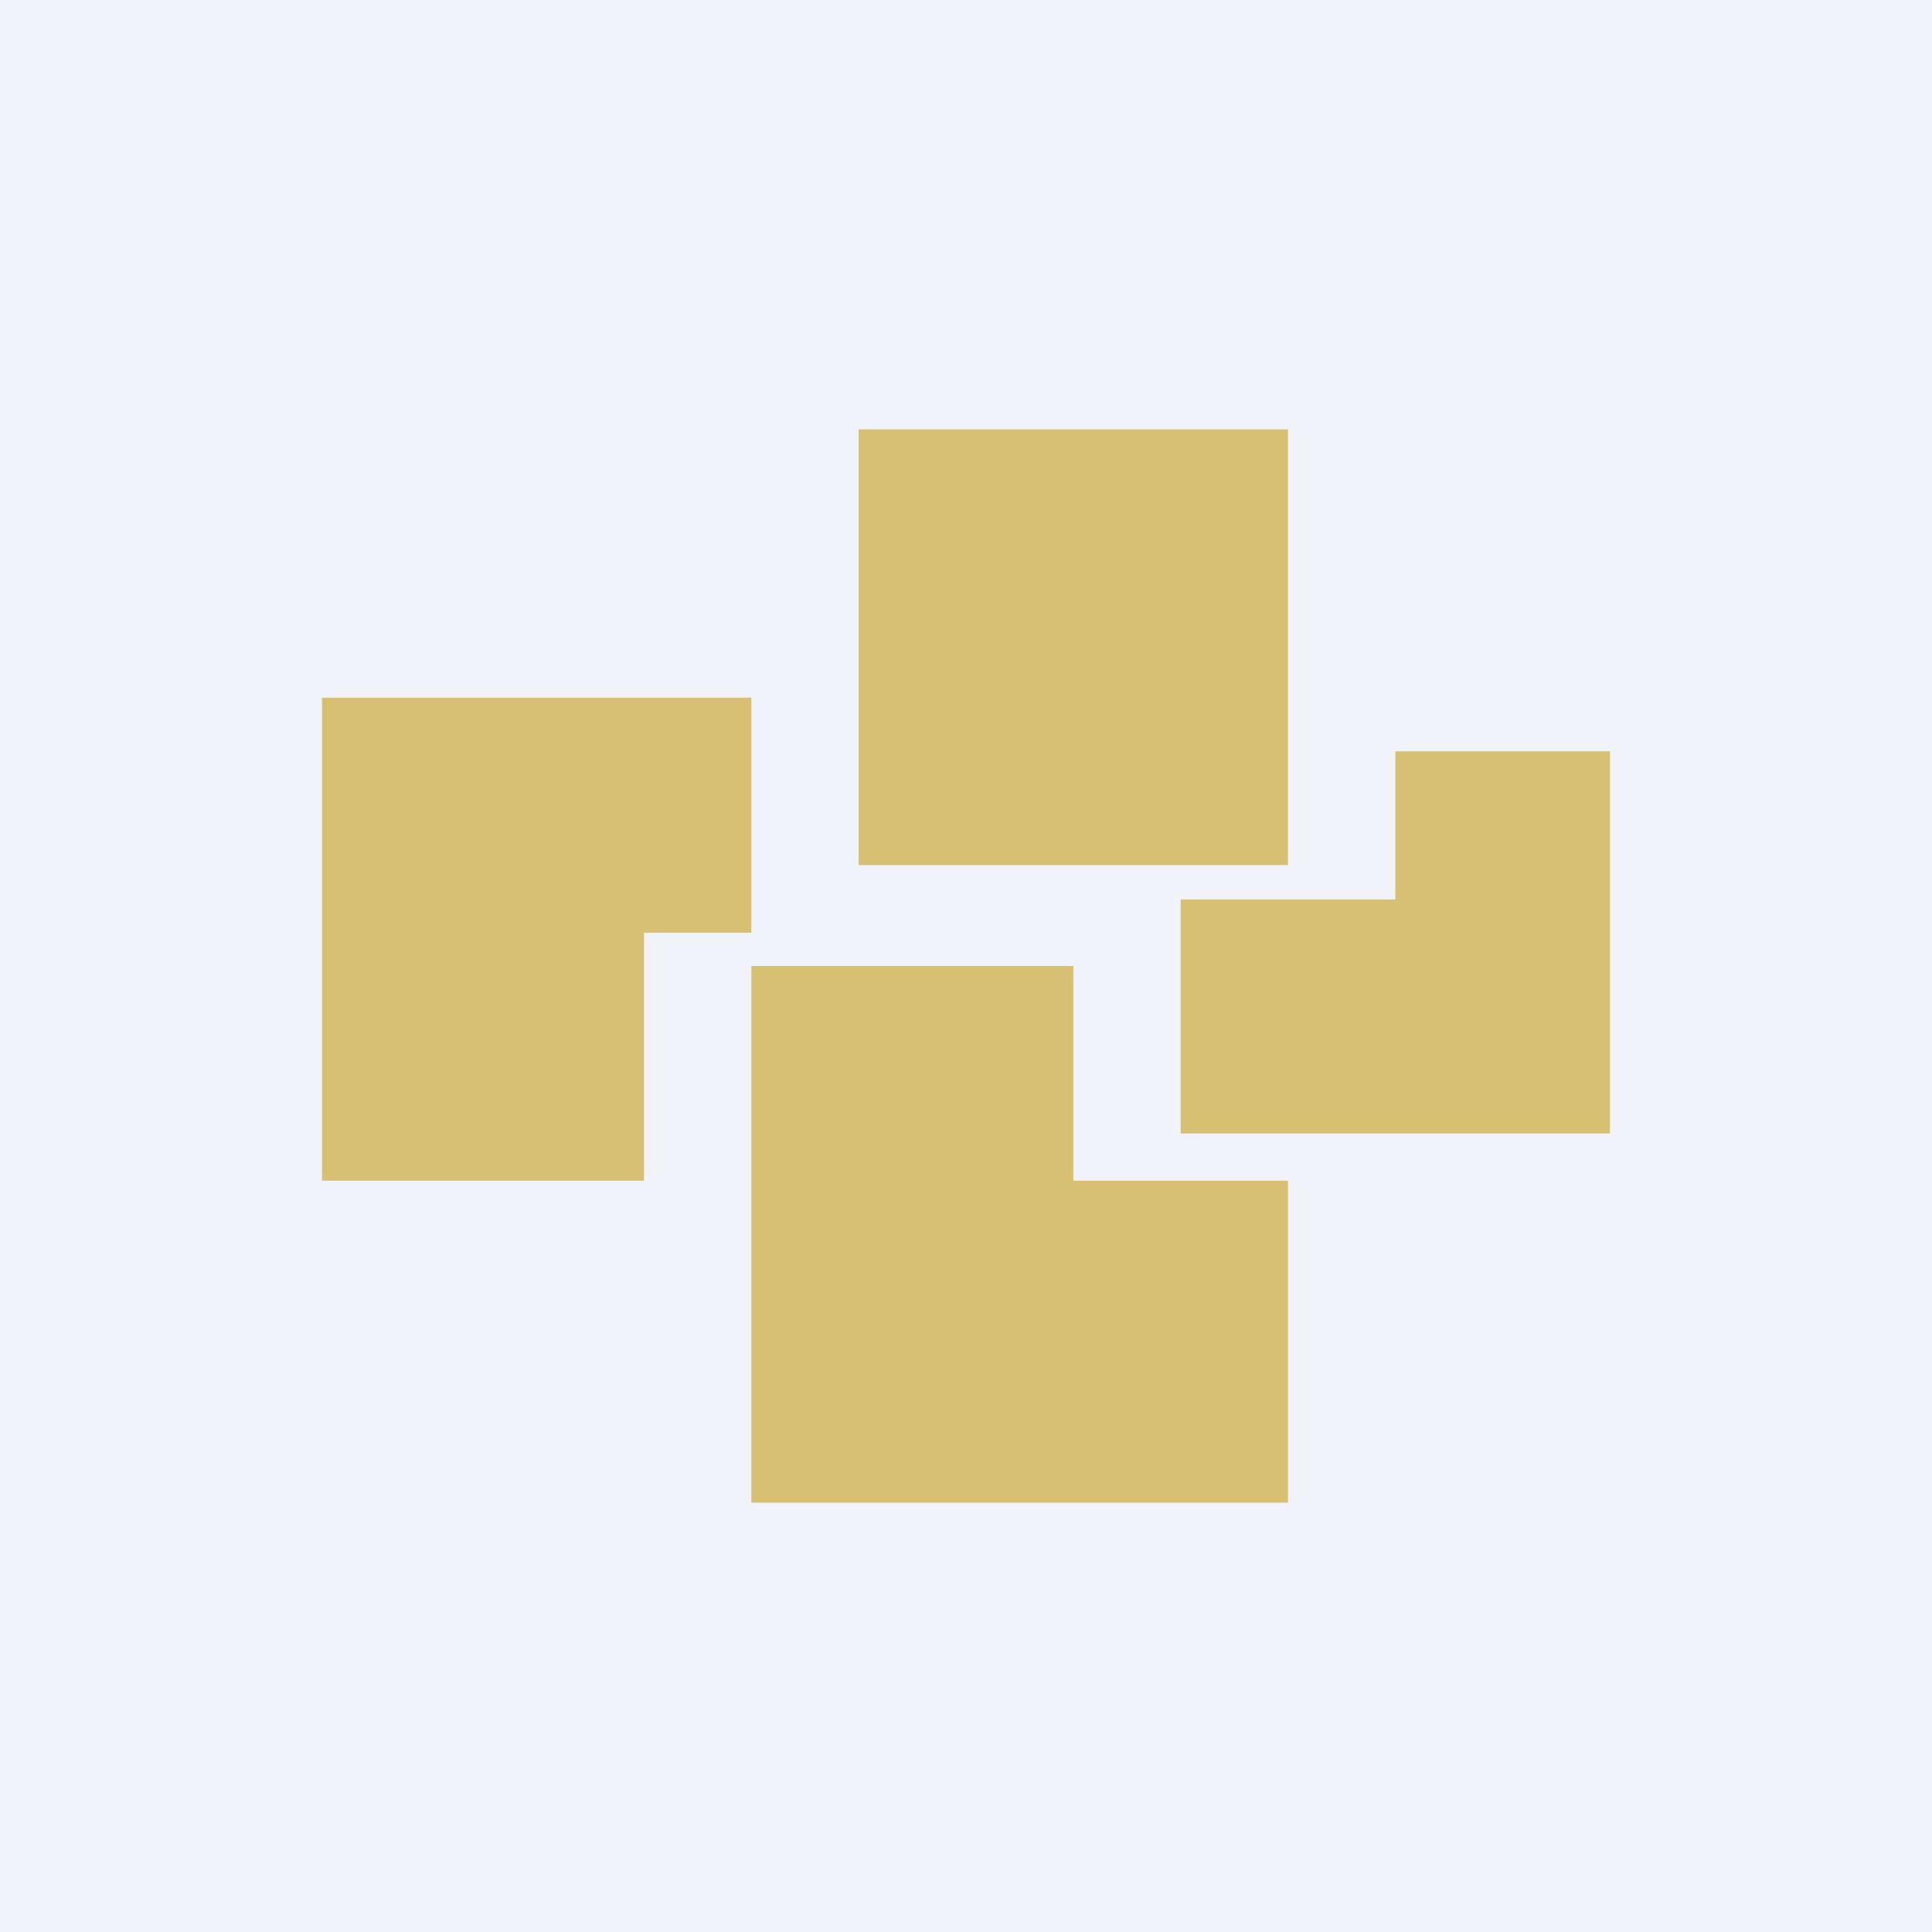 <!-- by TradingView --><svg width="18" height="18" viewBox="0 0 18 18" xmlns="http://www.w3.org/2000/svg"><path fill="#F0F3FA" d="M0 0h18v18H0z"/><path d="M8 4h4v4.06H8V4ZM3 6.5h4v2.19H6V11H3V6.5Zm10 1.88h-2v2.18h4V7h-2v1.38ZM12 11h-2V9H7v5h5v-3Z" fill="#D7C072"/></svg>